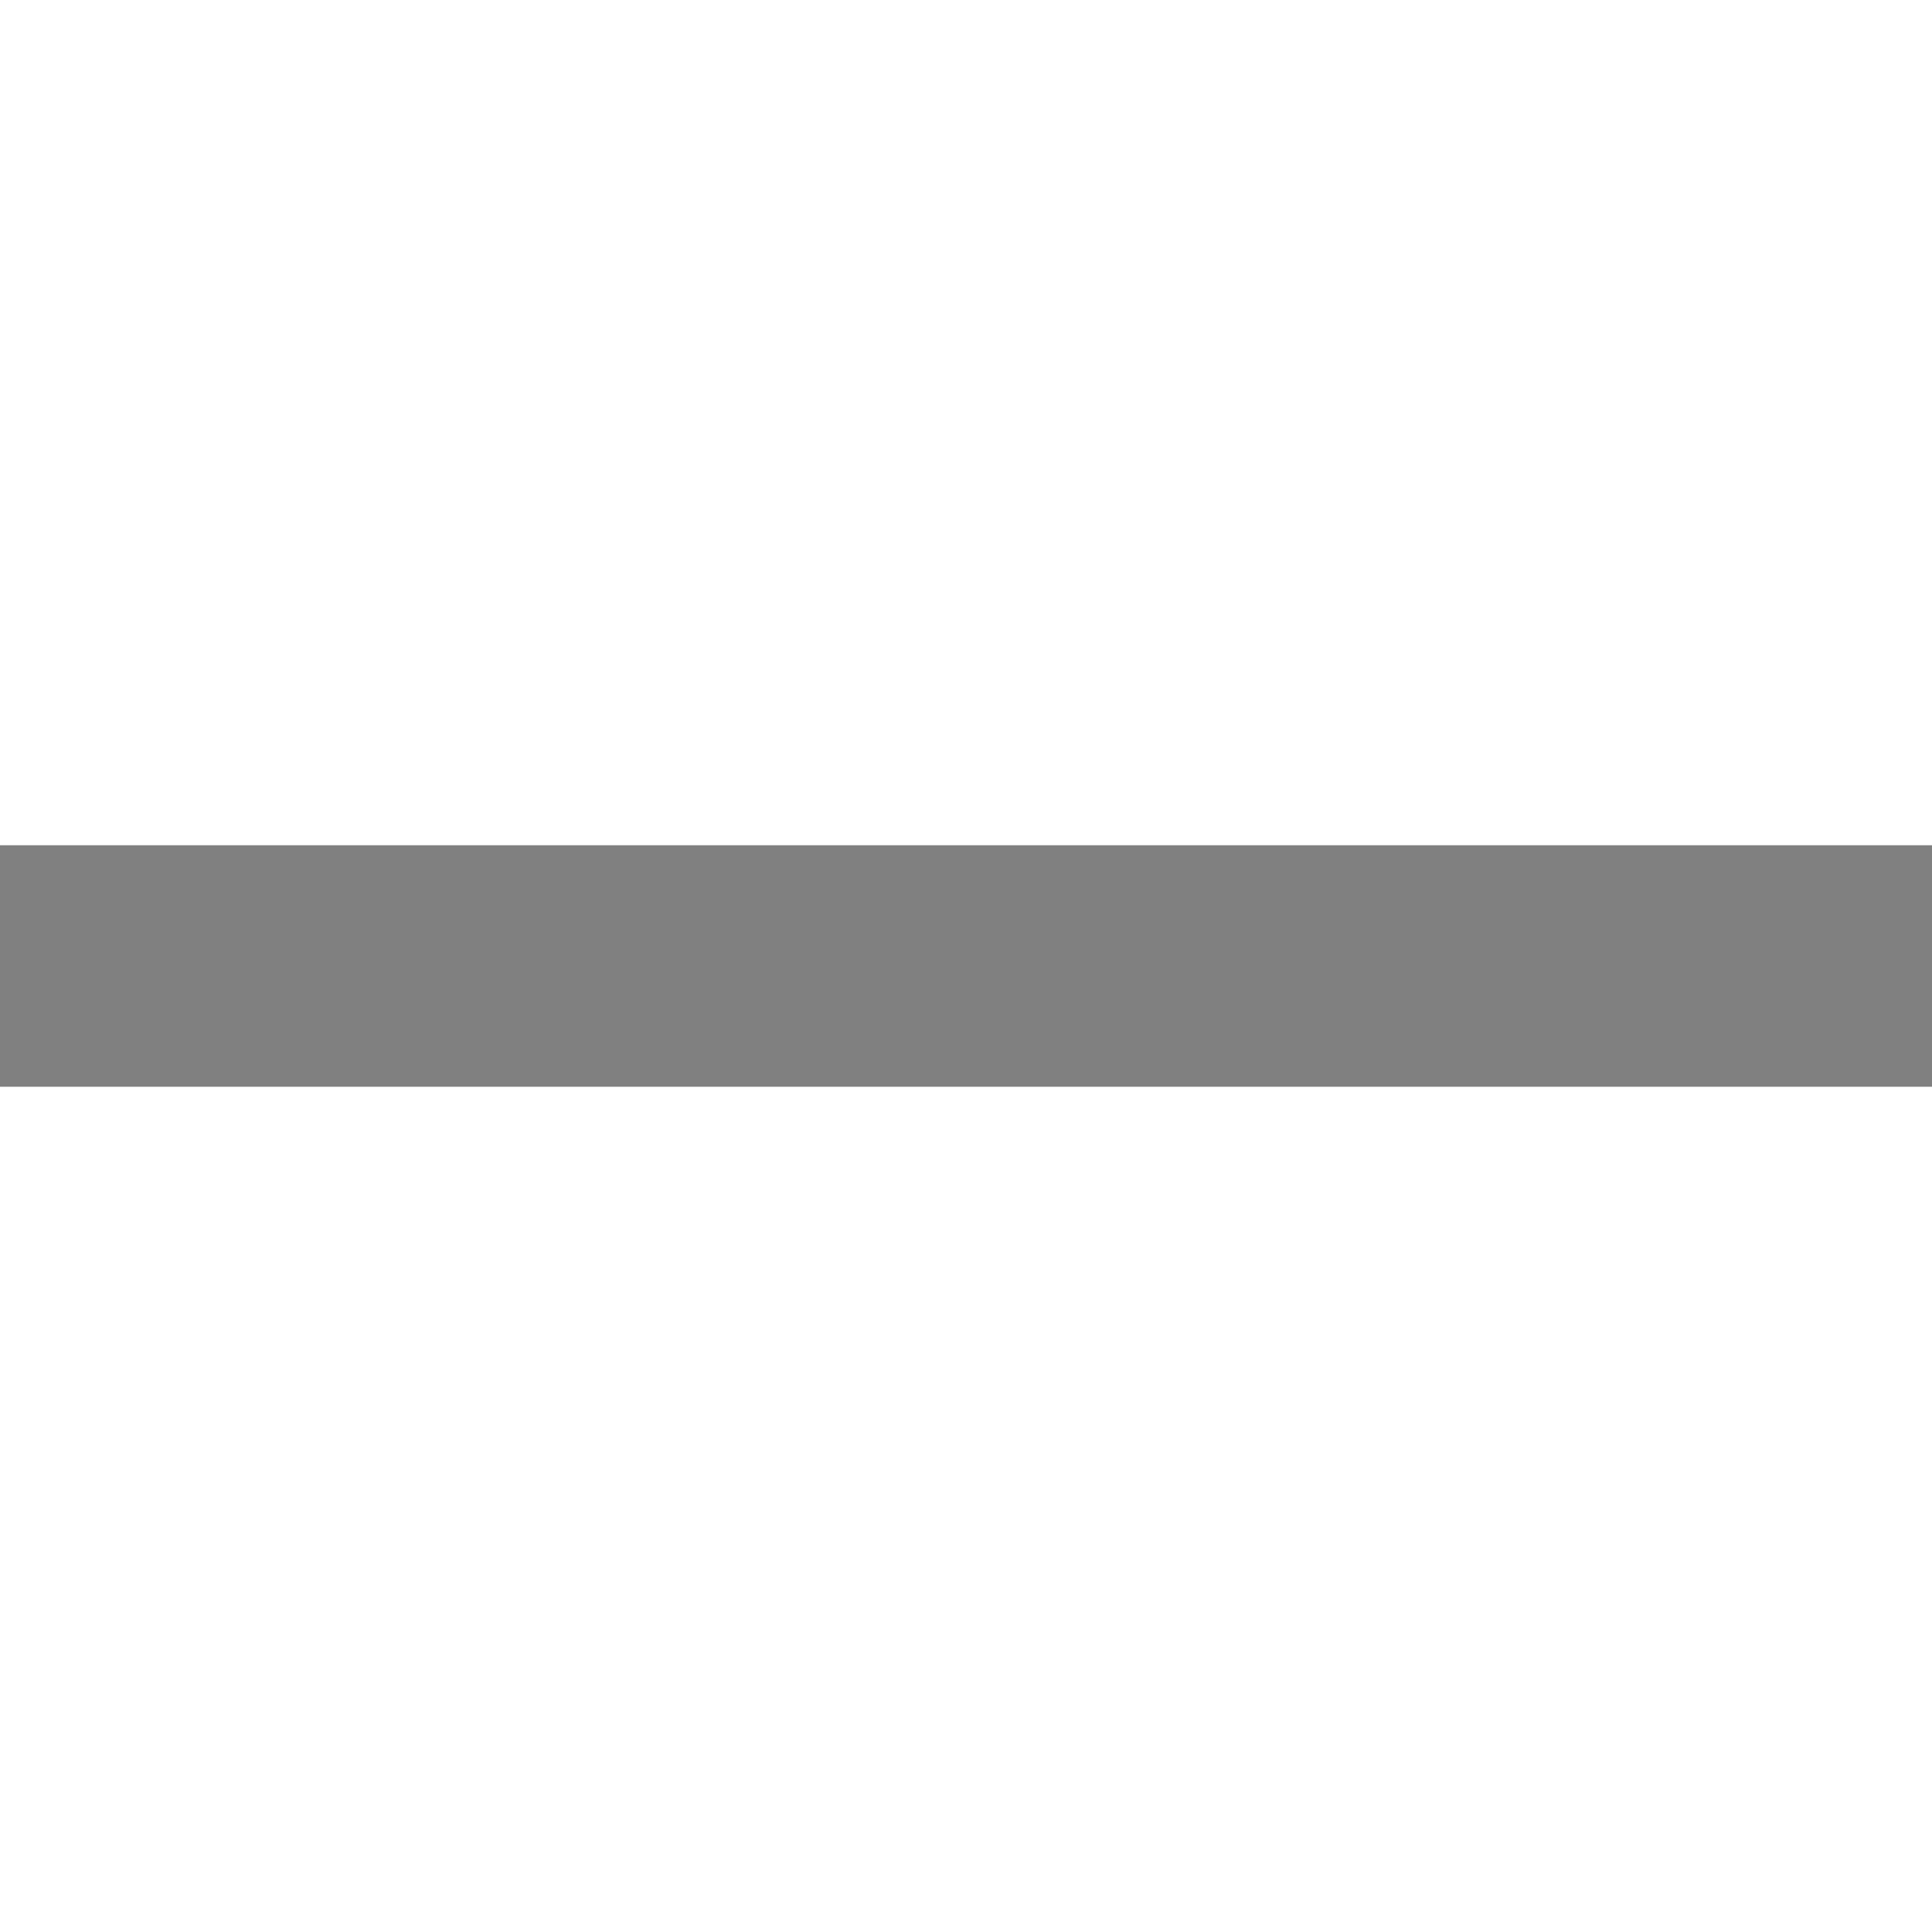 <?xml version="1.0" encoding="utf-8"?>
<svg version="1.1" id="Icons" xmlns="http://www.w3.org/2000/svg" xmlns:xlink="http://www.w3.org/1999/xlink" x="0px" y="0px"
     viewBox="0 0 24 24" enable-background="new 0 0 24 24" xml:space="preserve">
<path fill-rule="evenodd" clip-rule="evenodd" fill="#808080" d="M0,13.5v-3h24v3H0z"/>
<g enable-background="new    ">
    <g>
        <defs>
            <rect id="SVGID_2_" x="-269.917" y="-1054" width="22" height="34"/>
        </defs>
        <clipPath id="SVGID_1_">
            <use xlink:href="#SVGID_2_"  overflow="visible"/>
        </clipPath>
        <g clip-path="url(#SVGID_1_)">
            <defs>
                <rect id="SVGID_6_" x="-365.917" y="-1459" width="1080" height="2896"/>
            </defs>
            <clipPath id="SVGID_3_">
                <use xlink:href="#SVGID_6_"  overflow="visible"/>
            </clipPath>
        </g>
        <g clip-path="url(#SVGID_1_)">
            <defs>
                <rect id="SVGID_10_" x="-365.917" y="-1459" width="1080" height="2896"/>
            </defs>
            <clipPath id="SVGID_5_">
                <use xlink:href="#SVGID_10_"  overflow="visible"/>
            </clipPath>
        </g>
        <g clip-path="url(#SVGID_1_)">
            <defs>
                <rect id="SVGID_16_" x="-365.917" y="-1459" width="1080" height="2896"/>
            </defs>
            <clipPath id="SVGID_7_">
                <use xlink:href="#SVGID_16_"  overflow="visible"/>
            </clipPath>
        </g>
    </g>
</g>
</svg>

